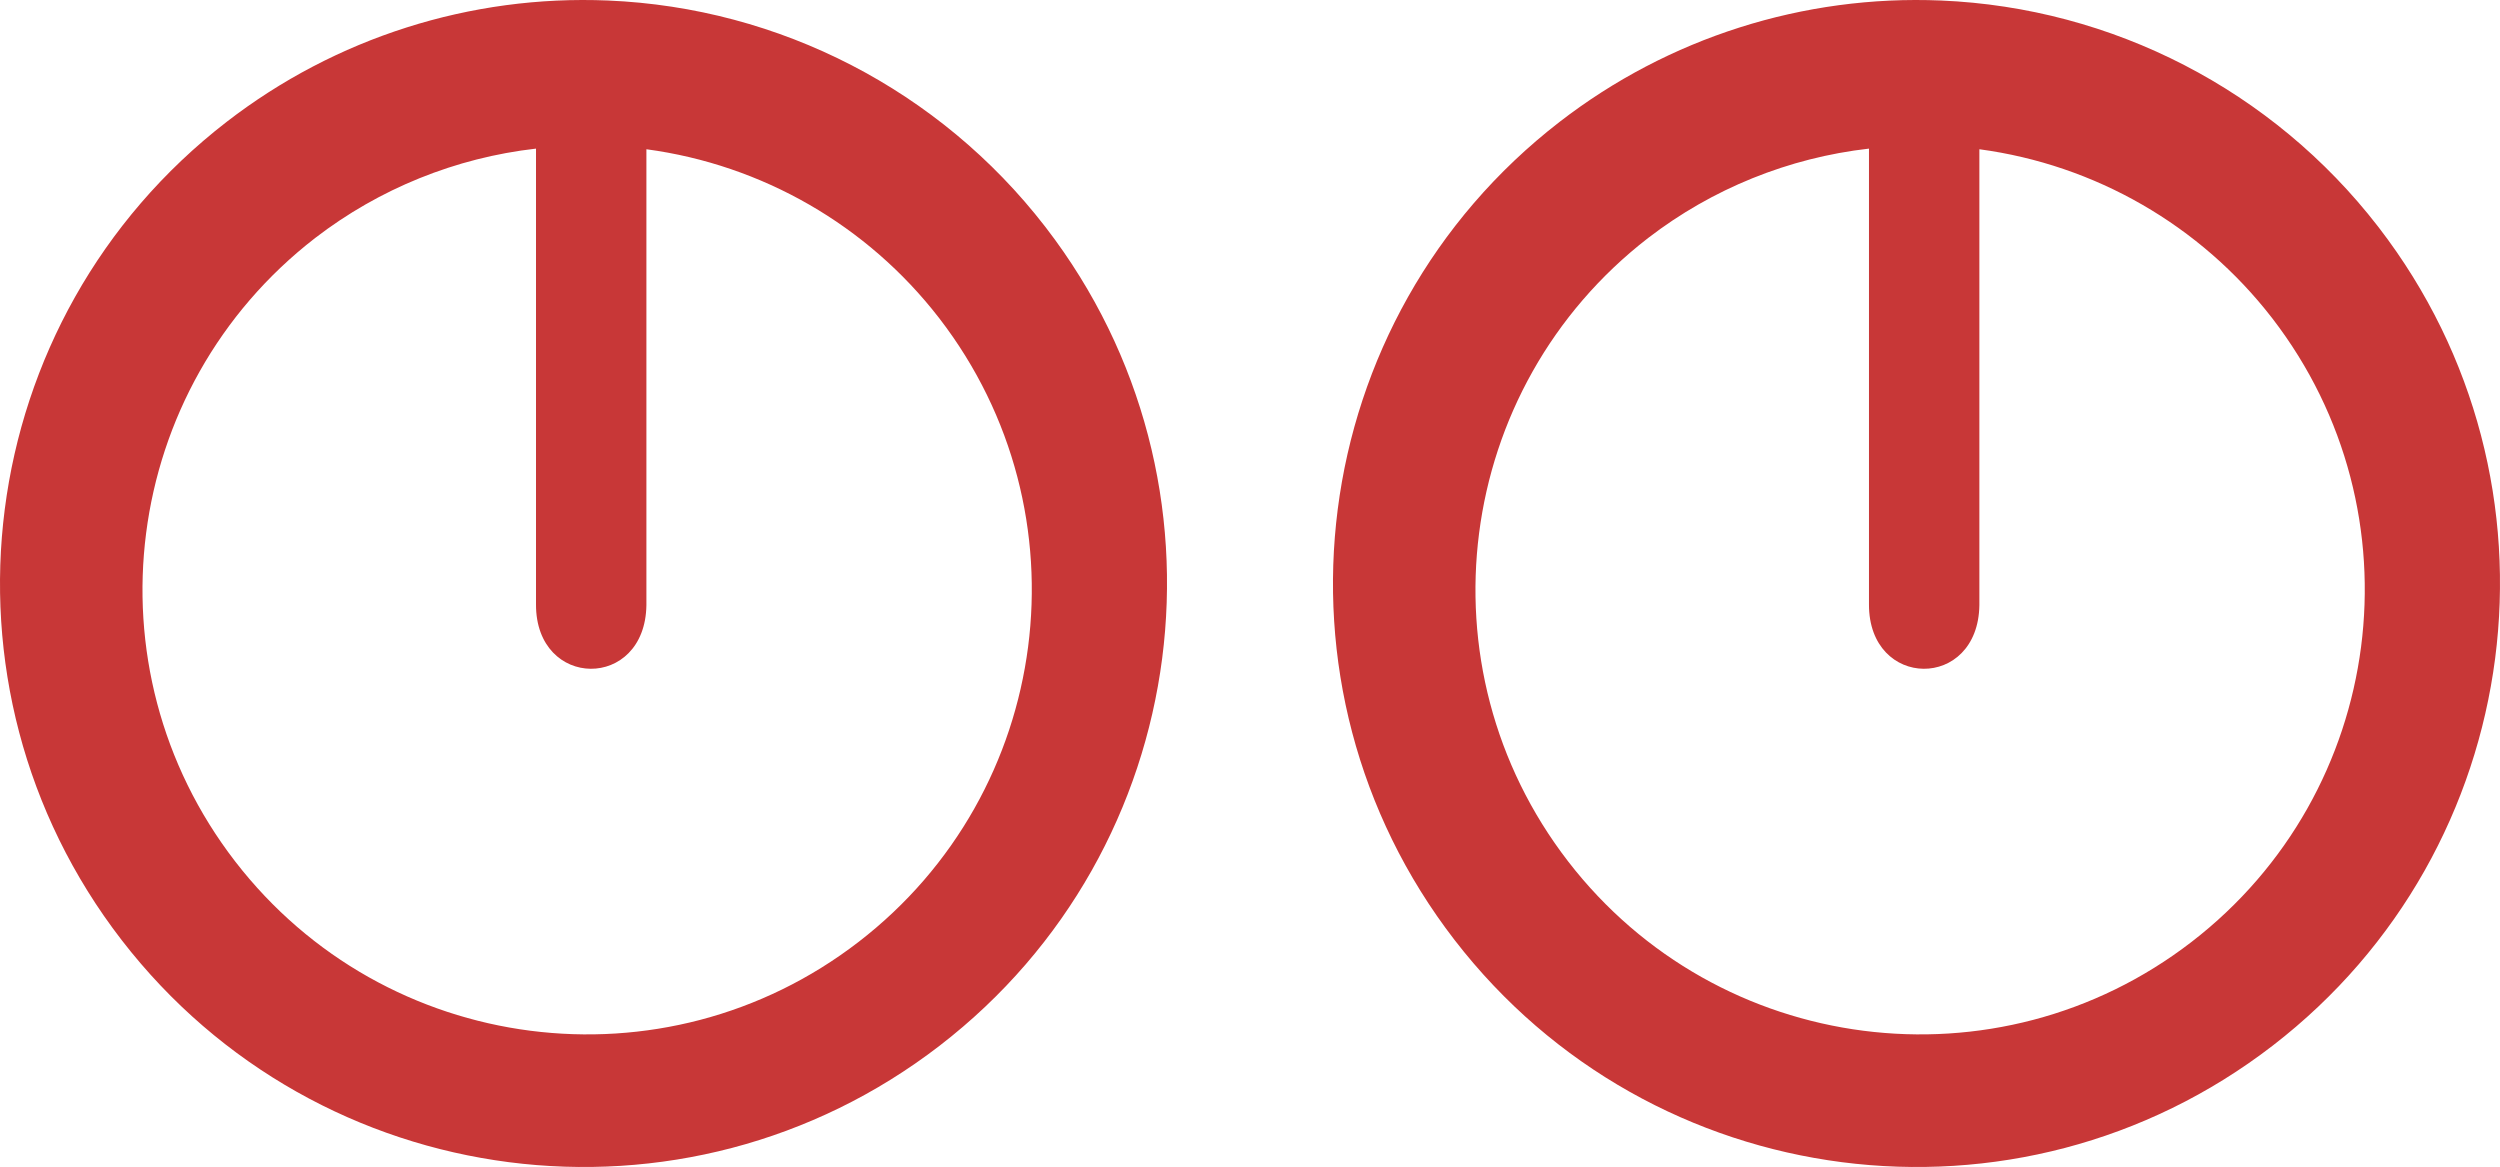 <?xml version="1.0" encoding="UTF-8" standalone="no"?>
<svg
   xmlns:dc="http://purl.org/dc/elements/1.1/"
   xmlns:cc="http://creativecommons.org/ns#"
   xmlns:rdf="http://www.w3.org/1999/02/22-rdf-syntax-ns#"
   xmlns:svg="http://www.w3.org/2000/svg"
   xmlns="http://www.w3.org/2000/svg"
   version="1.1"
   id="svg2"
   viewBox="0 0 900.245 420.235"
   height="118.6mm"
   width="254.069mm">
  <defs
     id="defs4" />
  <g
     transform="translate(385.122,-262.964)"
     id="layer1">
    <path
       id="path4702"
       d="m 313.807,263.148 c -49.49,-2.076 -98.122,13.399 -137.311,43.693 -91.766,70.938 -108.692,202.816 -37.814,294.629 70.877,91.813 202.744,108.826 294.604,38.01 91.859,-70.817 108.959,-202.672 38.203,-294.578 l -0.34,-0.439 C 433.245,295.497 375.674,265.744 313.807,263.148 Z m -25.914,53.328 0,164.139 c -0.093,30.648 39.327,31.062 39.754,0.253 l 0,-164.163 c 41.691,5.592 79.507,27.366 105.273,60.615 l 0.26,0.334 c 53.919,70.036 40.887,170.514 -29.113,224.479 -70,53.965 -170.488,41 -224.498,-28.965 -54.01,-69.964 -41.112,-170.459 28.816,-224.516 23.083,-17.756 50.572,-28.881 79.508,-32.176 z"
       style="opacity:1;fill:#c83737;fill-opacity:1;stroke:none;stroke-width:1;stroke-linecap:round;stroke-linejoin:round;stroke-miterlimit:4;stroke-dasharray:0, 1, 2, 3, 4, 5, 6, 7, 8, 9, 10, 11, 12, 13, 14;stroke-dashoffset:0;stroke-opacity:1" />
    <path
       id="path4702-0"
       d="m -166.193,263.148 c -49.49,-2.076 -98.122,13.399 -137.311,43.693 -91.766,70.938 -108.692,202.816 -37.814,294.629 70.877,91.813 202.744,108.826 294.604,38.01 C 45.144,568.664 62.244,436.808 -8.512,344.902 l -0.34,-0.439 c -37.903,-48.965 -95.475,-78.719 -157.342,-81.314 z m -25.914,53.328 0,164.139 c -0.093,30.648 39.327,31.062 39.754,0.253 l 0,-164.163 c 41.691,5.592 79.507,27.366 105.273,60.615 l 0.26,0.334 c 53.919,70.036 40.887,170.514 -29.113,224.479 -70,53.965 -170.488,41 -224.498,-28.965 -54.01,-69.964 -41.112,-170.459 28.816,-224.516 23.083,-17.756 50.572,-28.881 79.508,-32.176 z"
       style="opacity:1;fill:#c83737;fill-opacity:1;stroke:none;stroke-width:1;stroke-linecap:round;stroke-linejoin:round;stroke-miterlimit:4;stroke-dasharray:0, 1, 2, 3, 4, 5, 6, 7, 8, 9, 10, 11, 12, 13, 14;stroke-dashoffset:0;stroke-opacity:1" />
  </g>
</svg>
